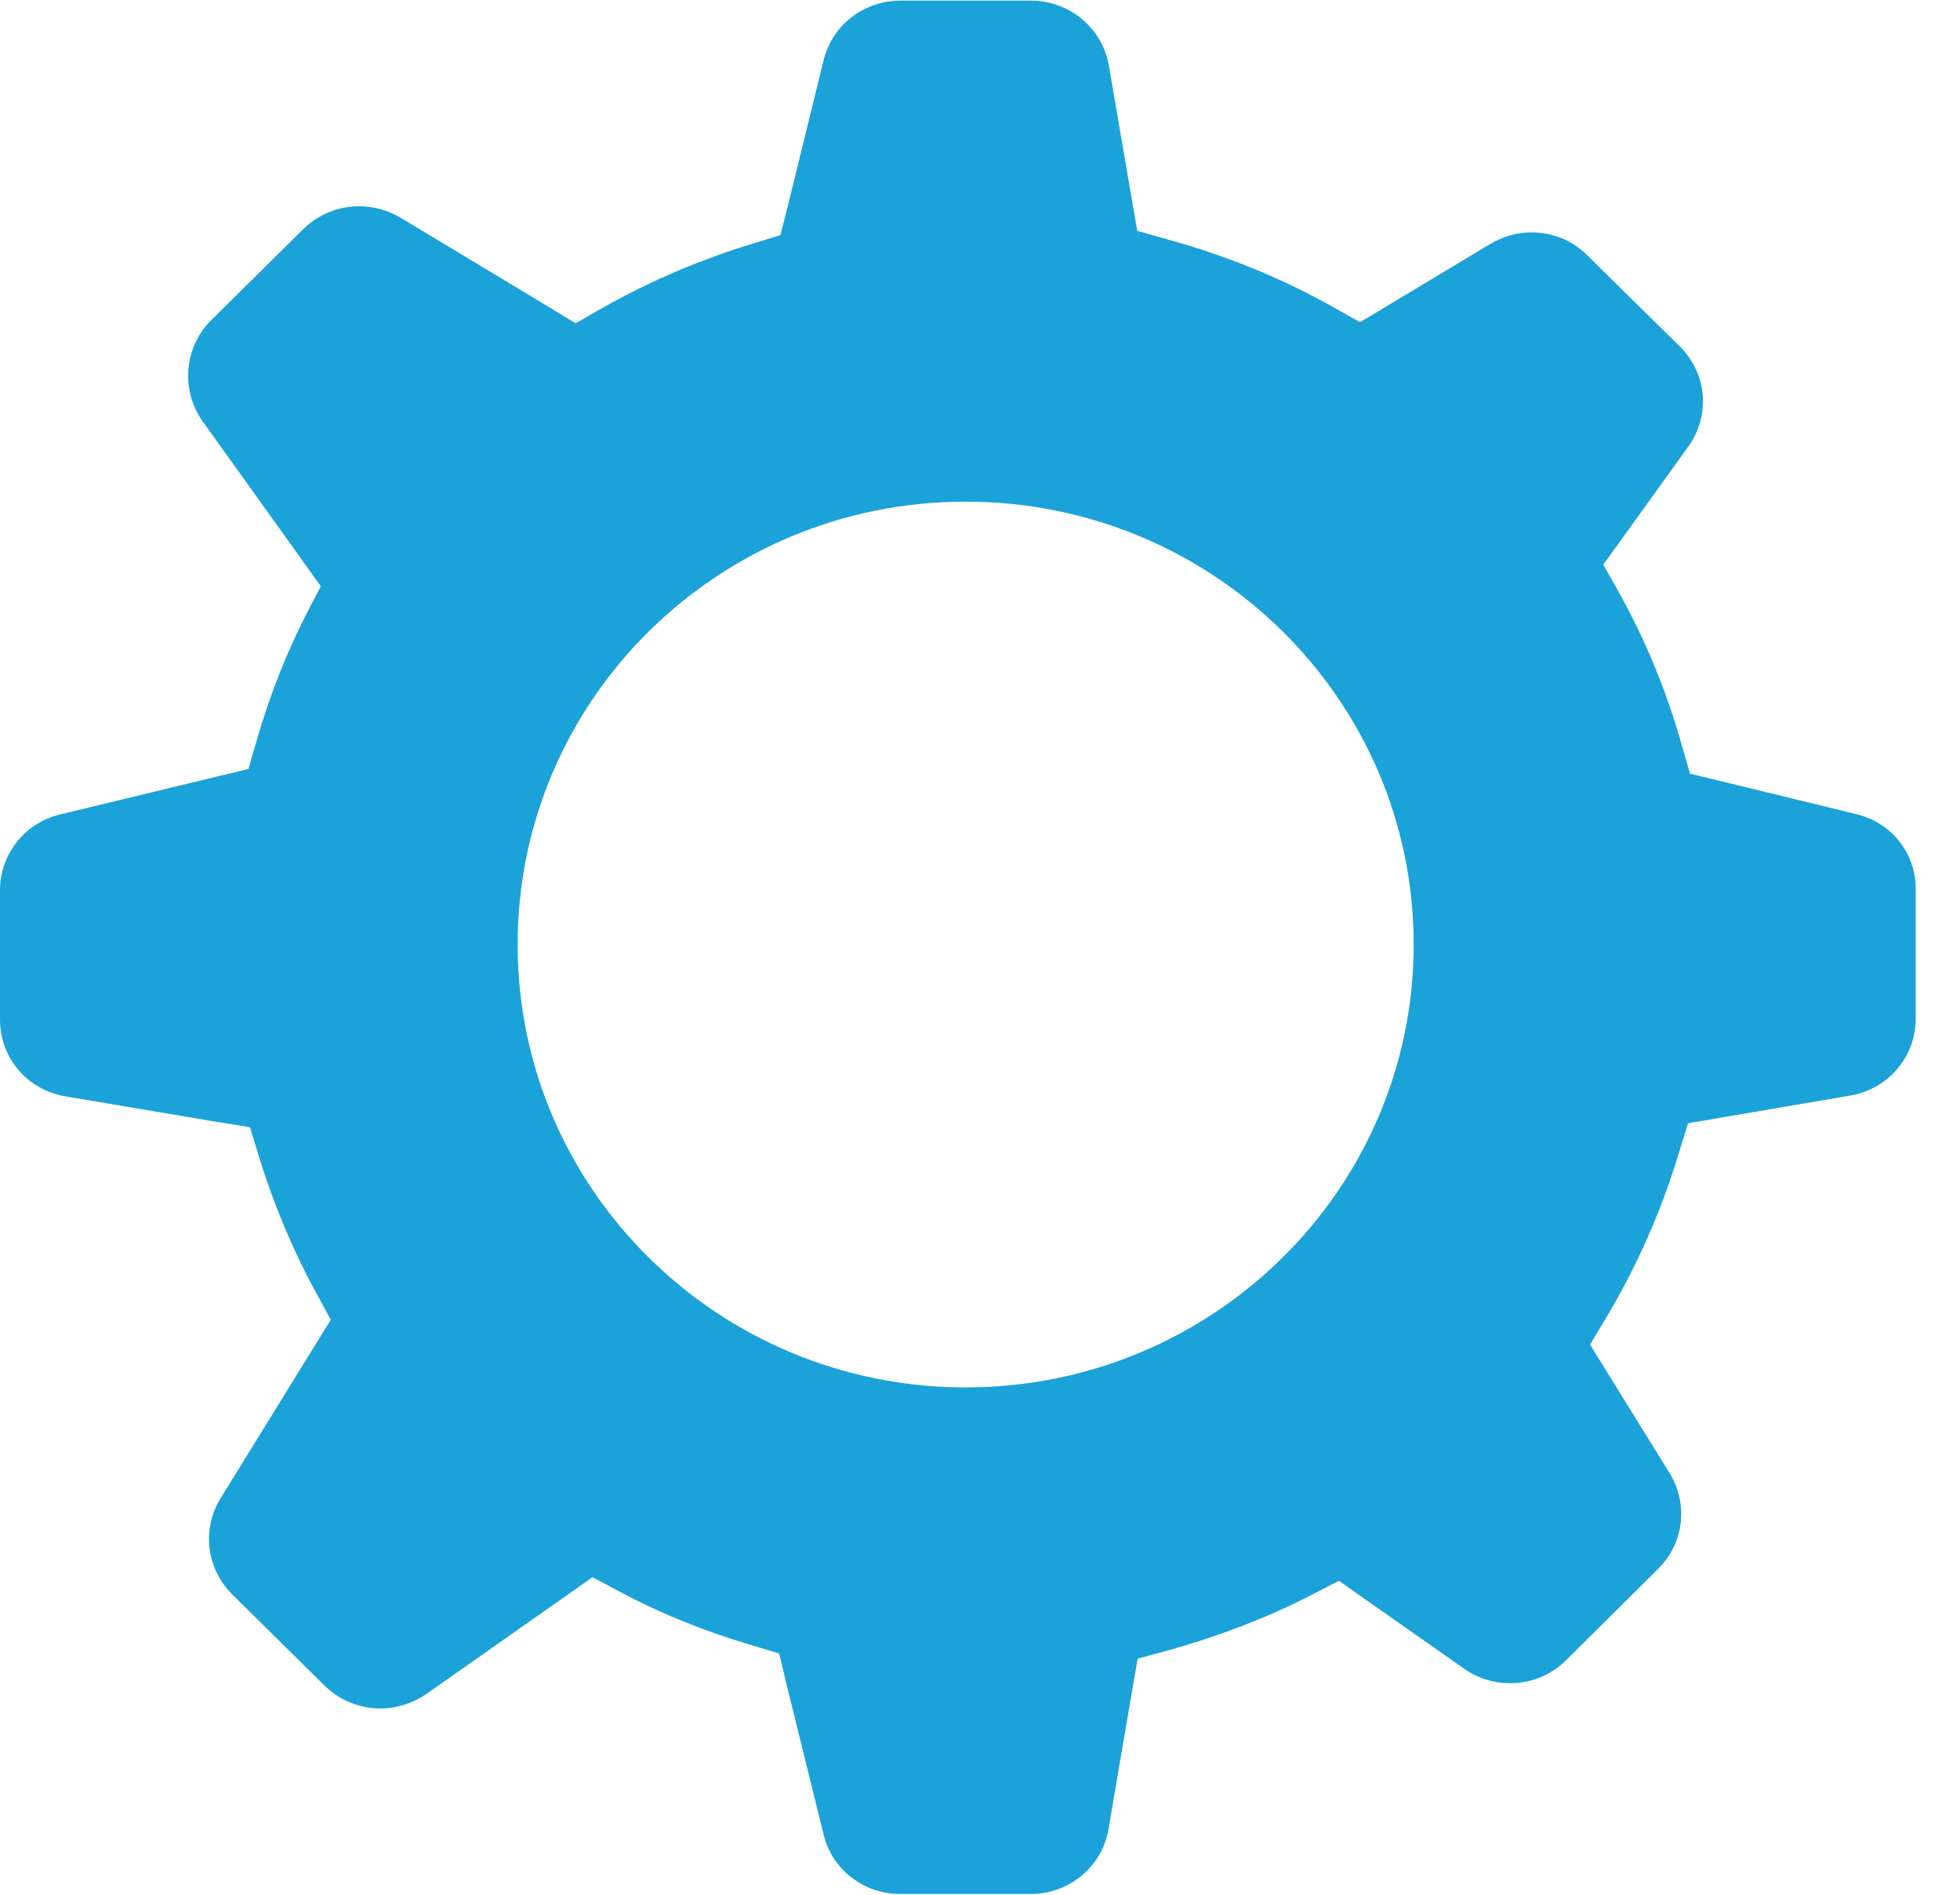 <svg width="30" height="29" viewBox="0 0 30 29" fill="none" xmlns="http://www.w3.org/2000/svg">
<path d="M14.78 21.235C10.996 21.235 7.923 18.203 7.923 14.457C7.923 10.71 10.996 7.678 14.78 7.678C18.57 7.678 21.638 10.71 21.638 14.457C21.638 18.203 18.564 21.235 14.78 21.235ZM28.409 12.46L26.322 11.951L25.868 11.842L25.74 11.4C25.513 10.589 25.189 9.803 24.785 9.076L24.54 8.641L24.834 8.235L25.844 6.831C26.181 6.359 26.132 5.717 25.709 5.3L24.289 3.902C24.062 3.678 23.762 3.557 23.444 3.557C23.223 3.557 23.009 3.617 22.813 3.732L21.221 4.689L20.817 4.931L20.407 4.701C19.623 4.259 18.772 3.914 17.897 3.672L17.407 3.533L17.321 3.036L16.972 1.003C16.874 0.428 16.366 0.01 15.784 0.01H13.782C13.225 0.01 12.741 0.379 12.607 0.918L12.056 3.163L11.945 3.599L11.511 3.732C10.721 3.974 9.949 4.301 9.221 4.713L8.811 4.949L8.394 4.695L6.123 3.327C5.933 3.218 5.719 3.157 5.498 3.157C5.18 3.157 4.874 3.278 4.641 3.508L3.227 4.906C2.816 5.318 2.767 5.972 3.098 6.444L4.629 8.58L4.91 8.973L4.69 9.397C4.384 9.996 4.127 10.644 3.931 11.328L3.802 11.77L3.349 11.879L0.918 12.466C0.373 12.599 0 13.077 0 13.628V15.607C0 16.194 0.422 16.684 1.004 16.781L3.337 17.174L3.827 17.253L3.968 17.719C4.194 18.445 4.488 19.147 4.843 19.795L5.063 20.2L4.819 20.594L3.374 22.936C3.086 23.402 3.159 24.007 3.551 24.4L4.966 25.798C5.192 26.022 5.498 26.149 5.823 26.149C6.074 26.149 6.312 26.071 6.521 25.931L8.664 24.425L9.068 24.14L9.502 24.37C10.127 24.703 10.794 24.969 11.486 25.175L11.927 25.308L12.031 25.75L12.607 28.08C12.735 28.613 13.219 28.988 13.776 28.988H15.778C16.366 28.988 16.868 28.57 16.966 28.001L17.327 25.883L17.413 25.387L17.903 25.254C18.674 25.036 19.403 24.757 20.058 24.419L20.493 24.195L20.897 24.479L22.415 25.544C22.623 25.689 22.862 25.762 23.113 25.762C23.432 25.762 23.738 25.641 23.964 25.417L25.379 24.013C25.777 23.62 25.844 23.02 25.556 22.548L24.589 20.987L24.338 20.581L24.583 20.17C25.054 19.383 25.428 18.536 25.691 17.664L25.838 17.192L26.328 17.108L28.317 16.769C28.899 16.672 29.322 16.175 29.322 15.595V13.615C29.328 13.065 28.954 12.587 28.409 12.46Z" fill="#1BA2D9"/>
</svg>
